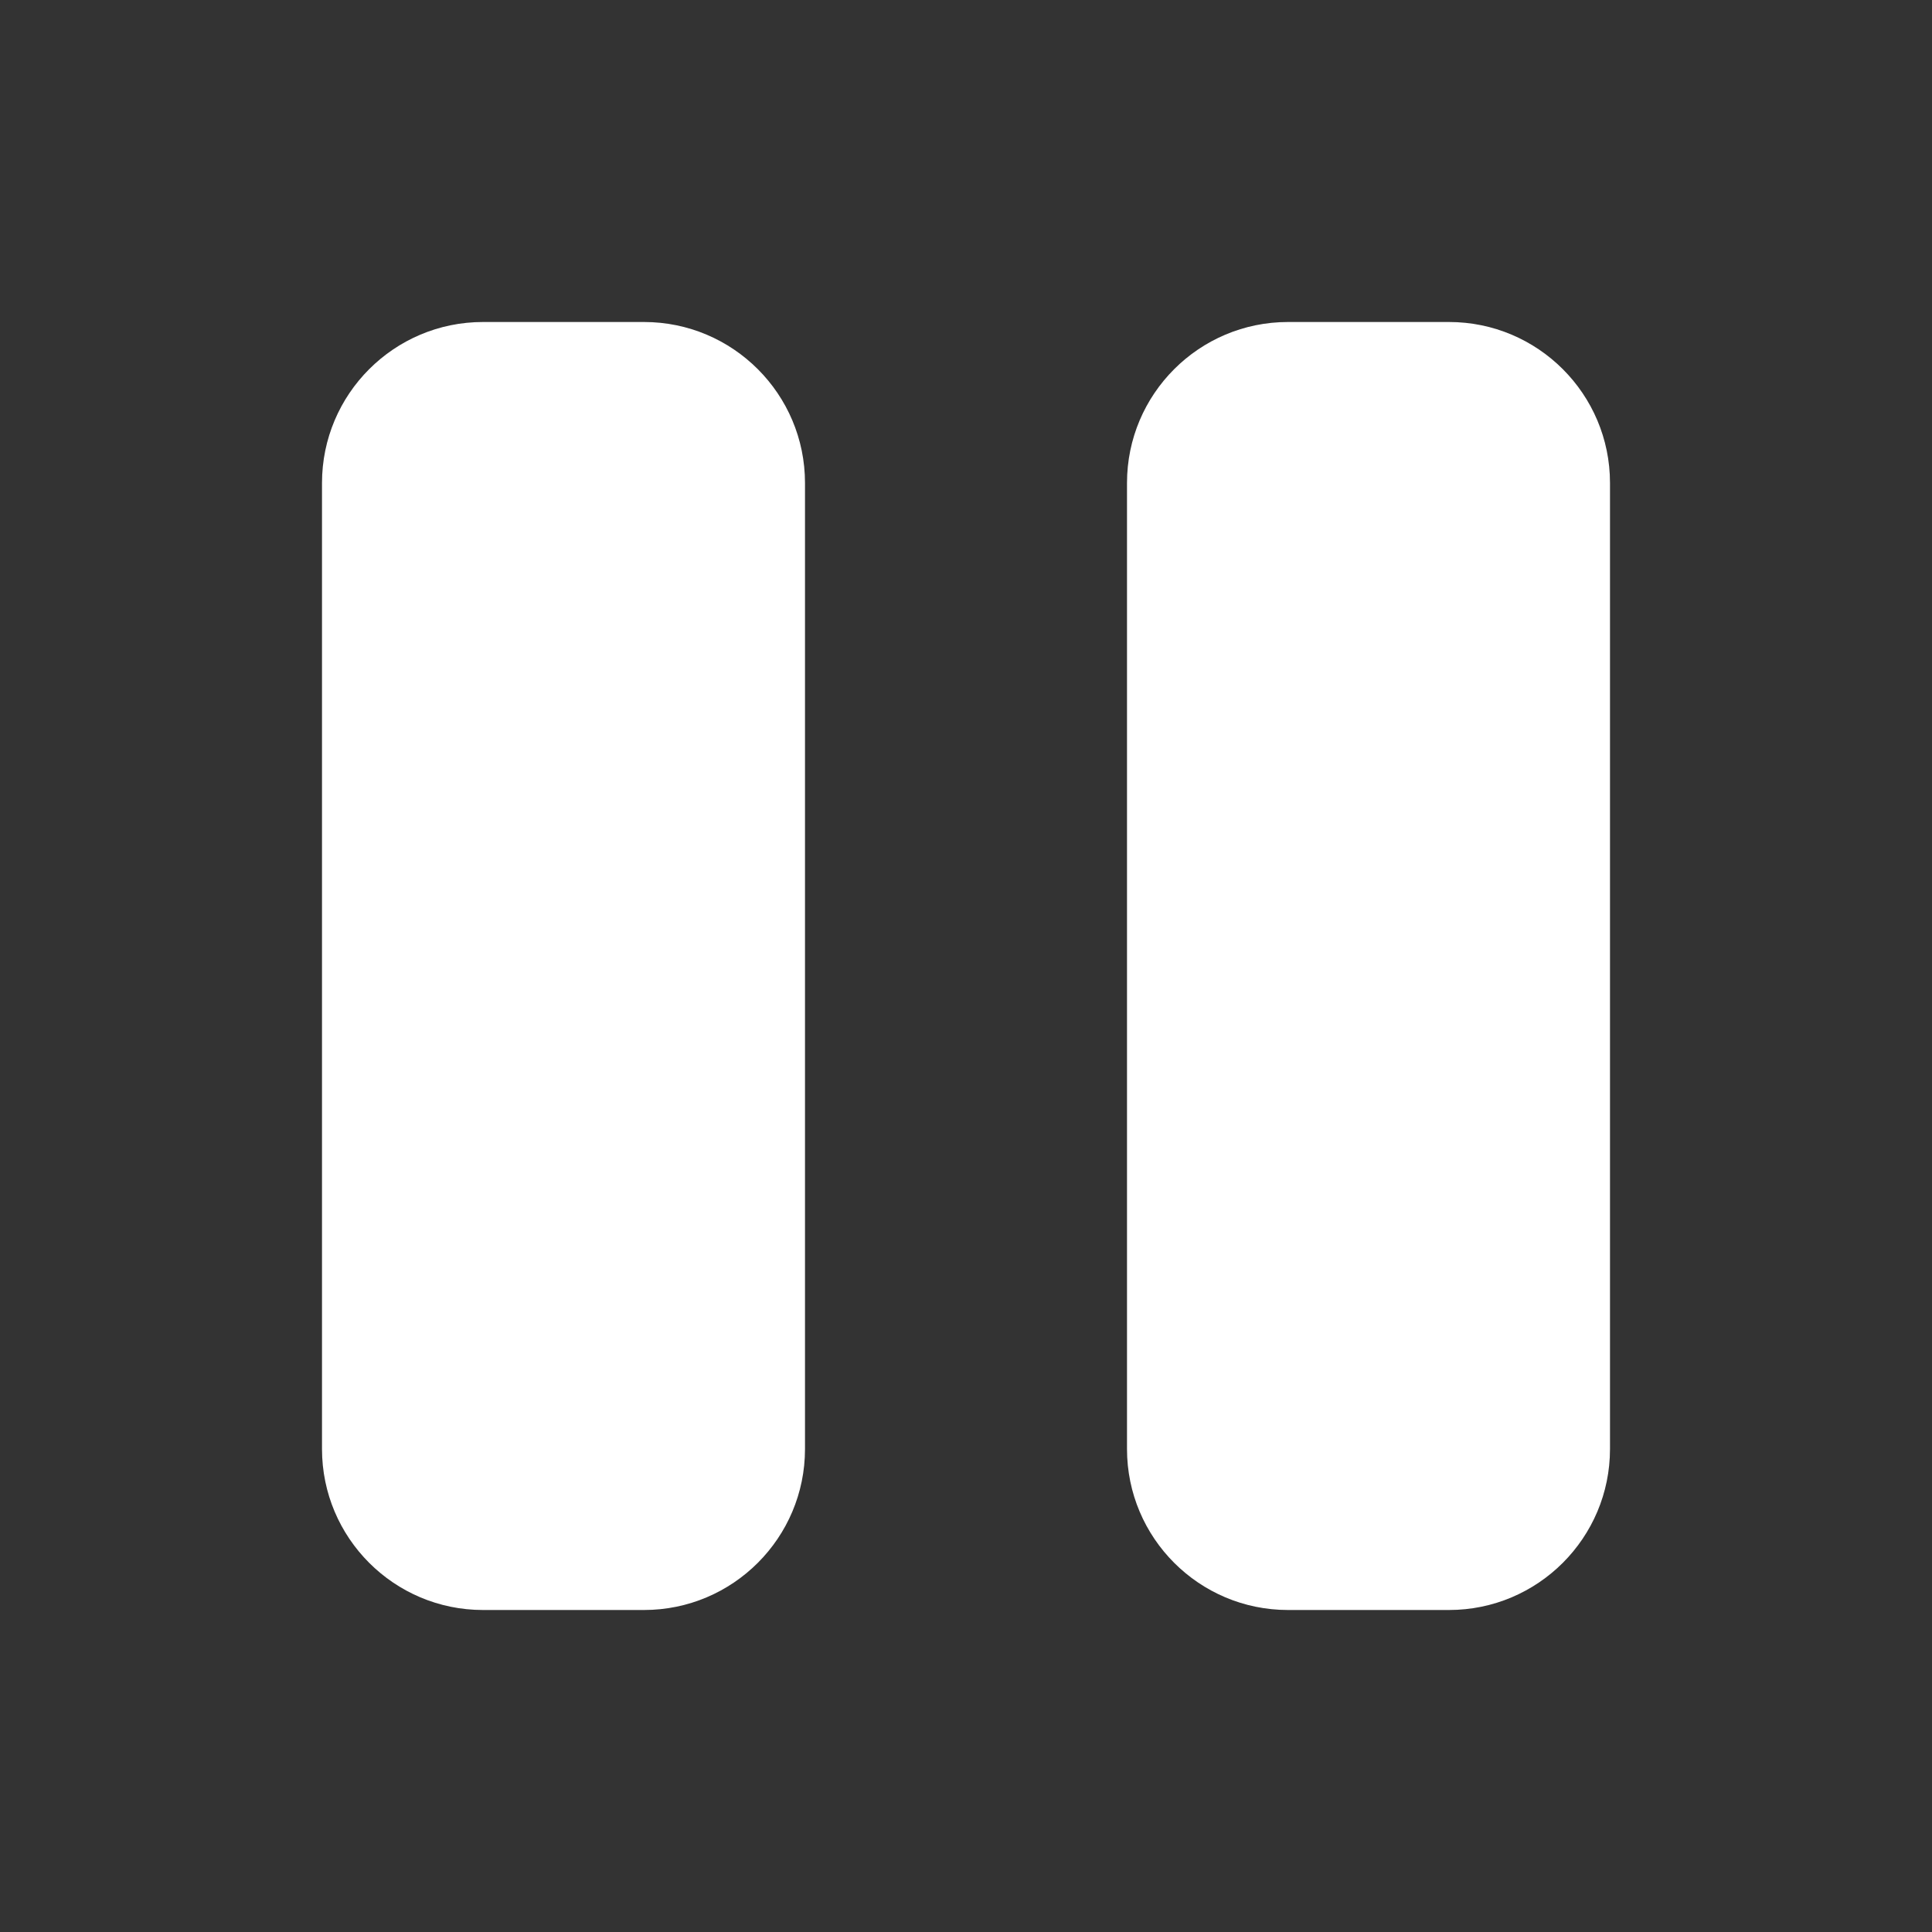 <svg fill="none" height="12" viewBox="0 0 12 12" width="12" xmlns="http://www.w3.org/2000/svg"><rect x="0" y="0" width="12" height="12" fill="#333333" stroke="none"/><g fill="#fff"><path d="m3 2c-.552 0-1 .448-1 1v6c0 .552.448 1 1 1h1c.552 0 1-.448 1-1v-6c0-.552-.448-1-1-1z"/><path d="m8 2c-.552 0-1 .448-1 1v6c0 .552.448 1 1 1h1c.552 0 1-.448 1-1v-6c0-.552-.448-1-1-1z"/></g></svg>